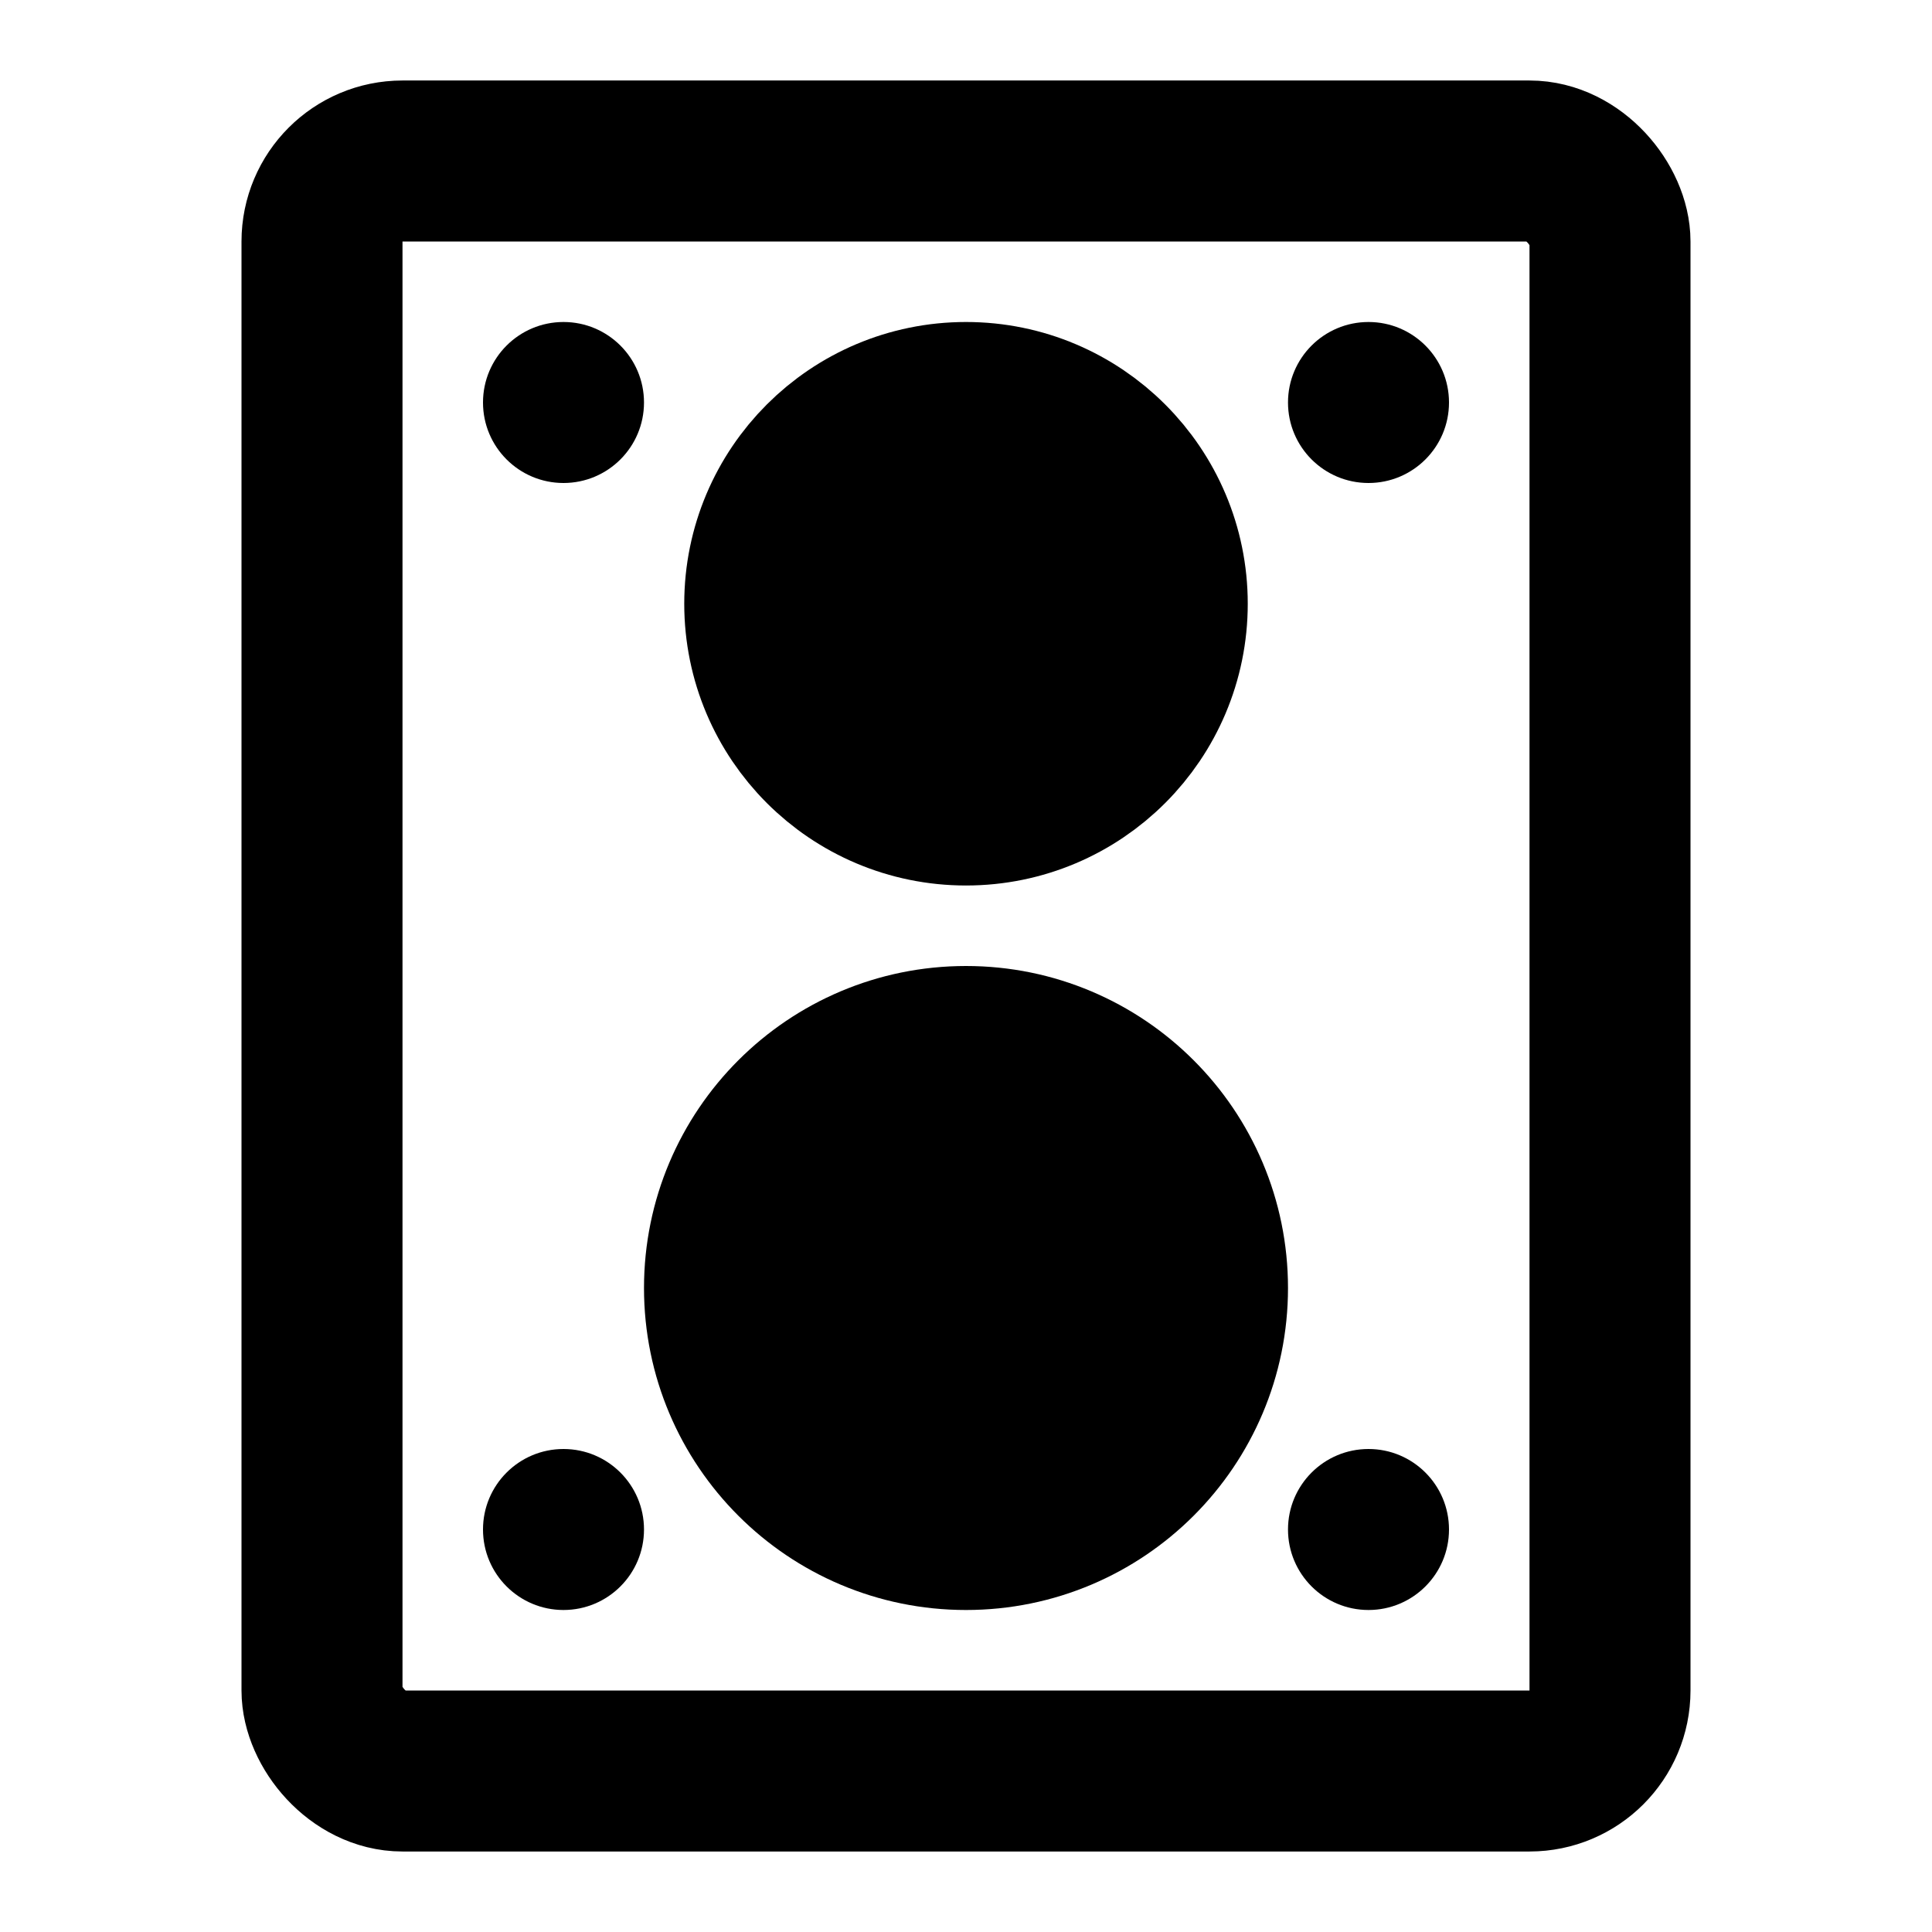 <svg xmlns="http://www.w3.org/2000/svg" width="3em" height="3em" viewBox="0 0 48 48"><g fill="none"><rect width="32" height="40" x="8" y="4" stroke="currentColor" stroke-linecap="round" stroke-linejoin="round" stroke-width="4" rx="2"/><circle cx="24" cy="15" r="5" fill="currentColor" stroke="currentColor" stroke-width="4"/><circle cx="14" cy="10" r="2" fill="currentColor"/><circle cx="14" cy="38" r="2" fill="currentColor"/><circle cx="34" cy="10" r="2" fill="currentColor"/><circle cx="34" cy="38" r="2" fill="currentColor"/><circle cx="24" cy="32" r="6" fill="currentColor" stroke="currentColor" stroke-width="4"/></g></svg>